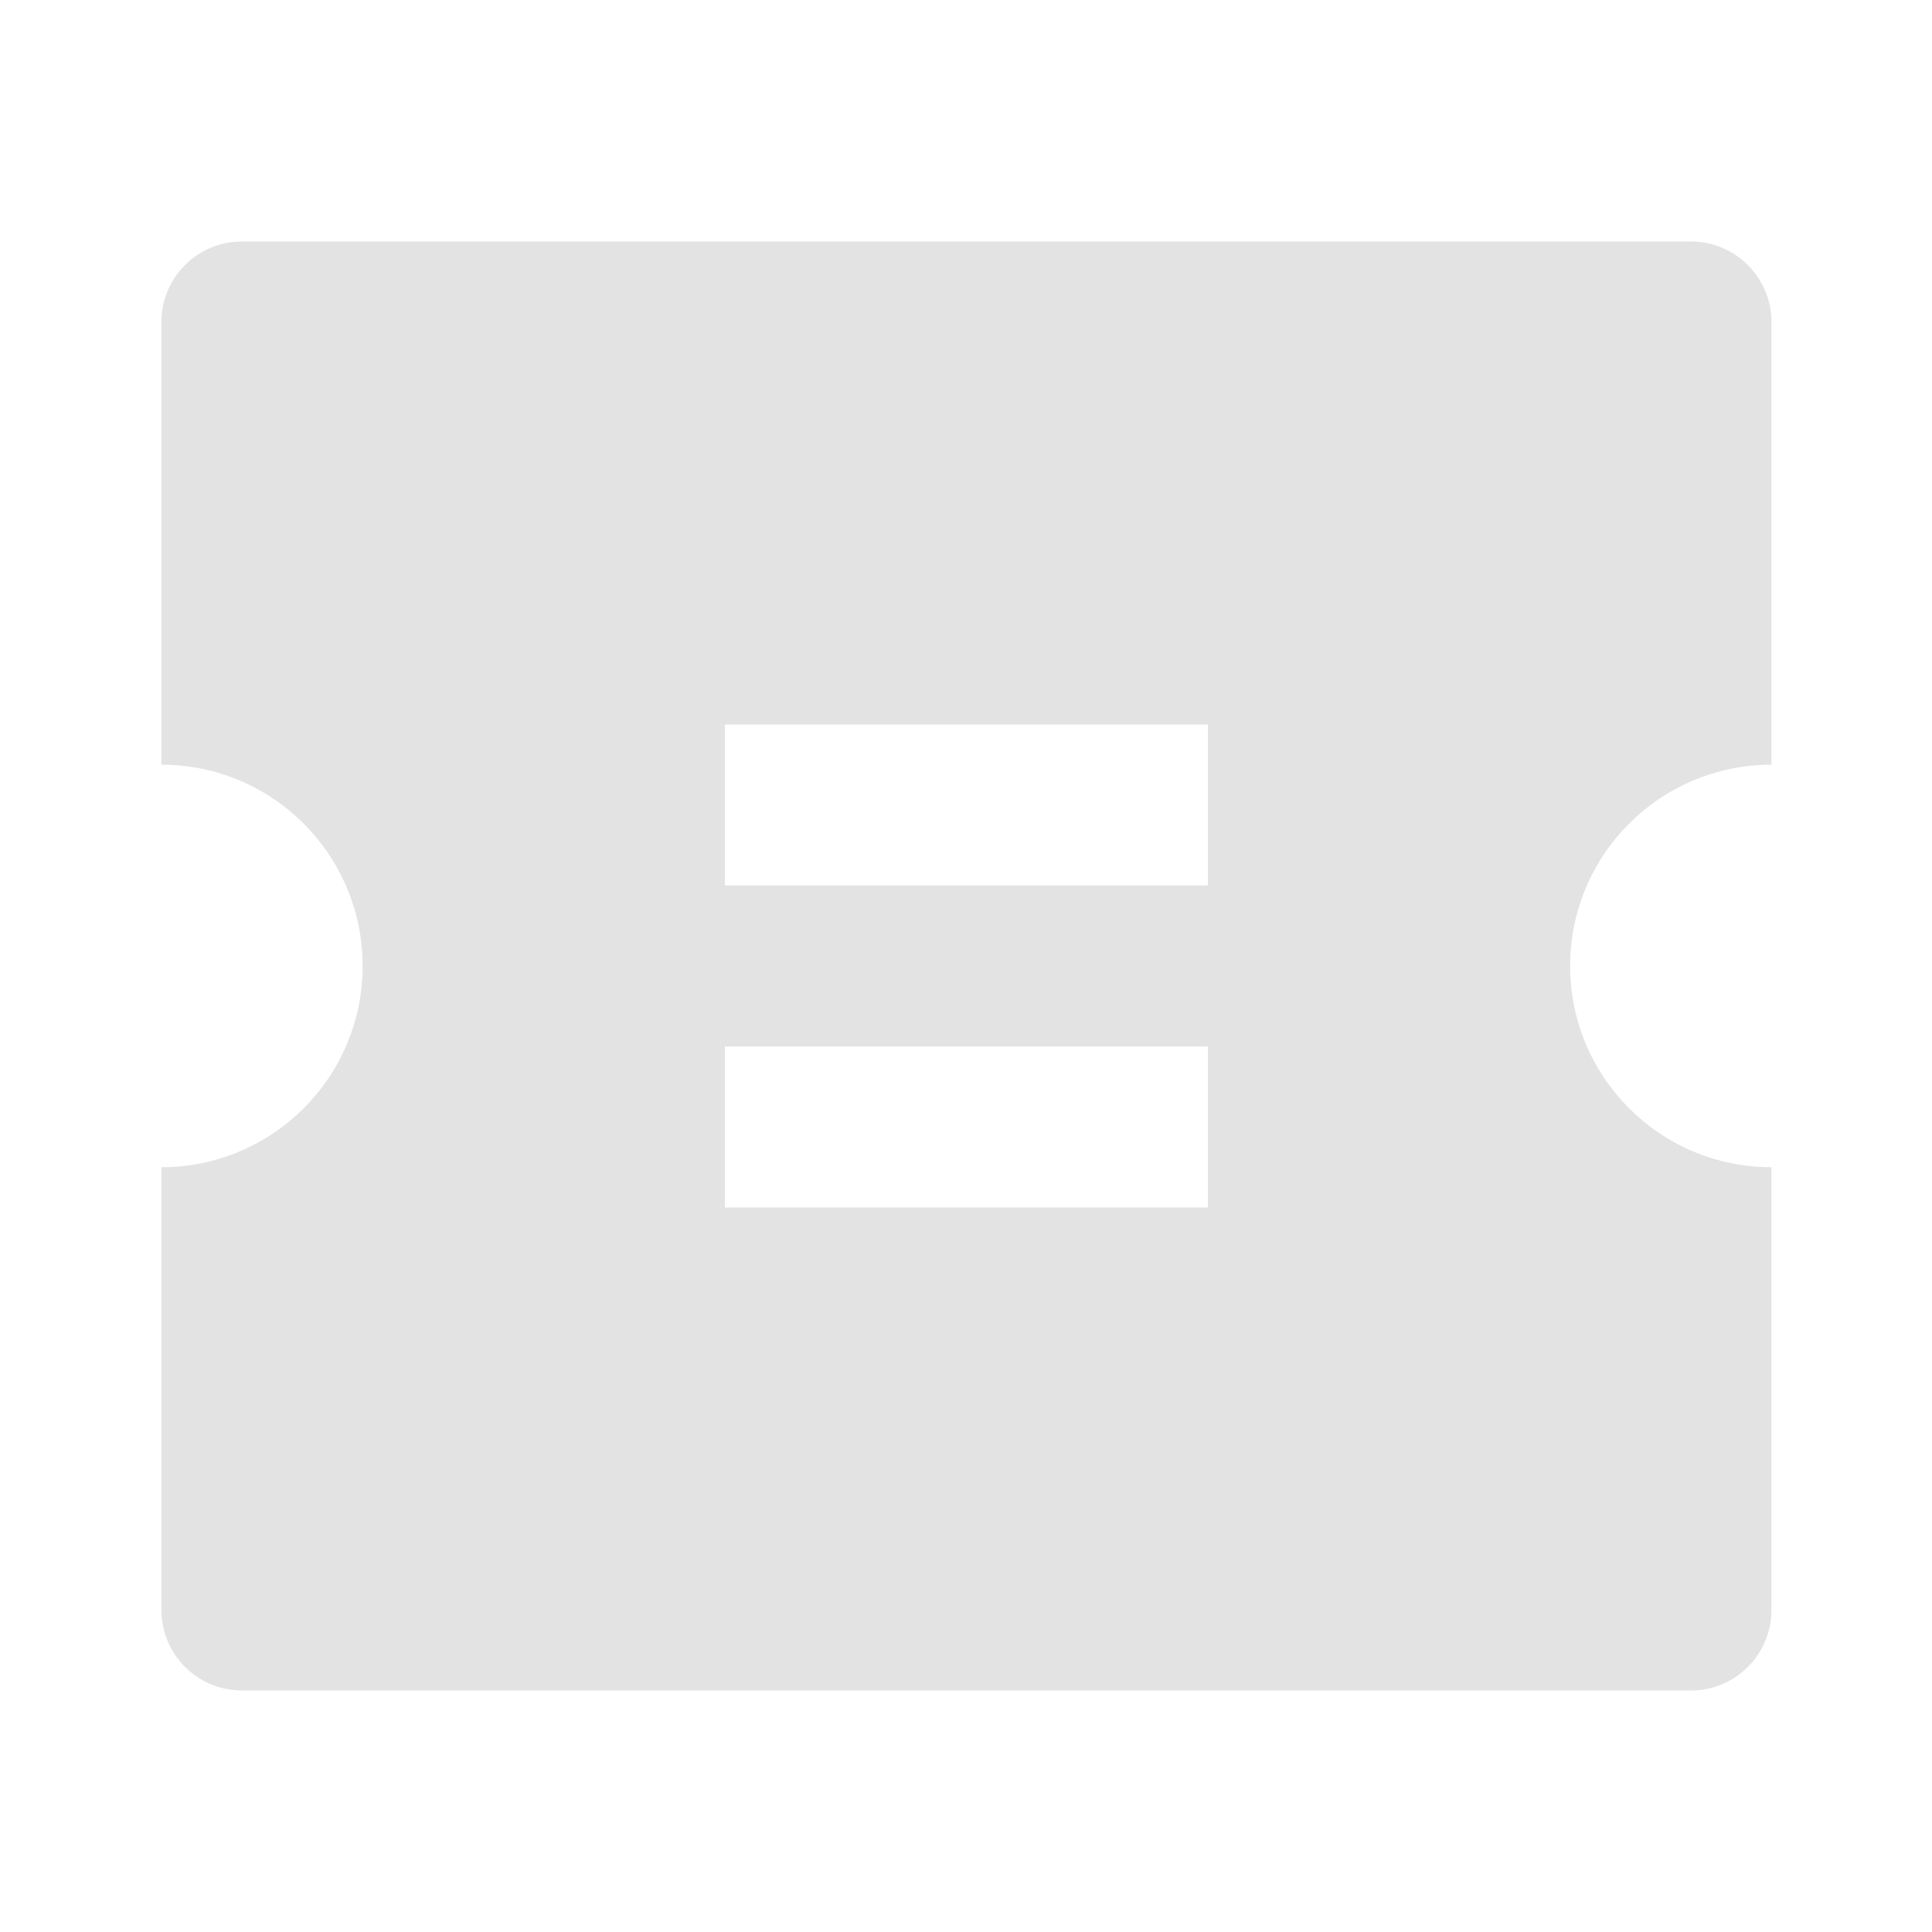 <svg width="20" height="20" viewBox="0 0 20 20" fill="none" xmlns="http://www.w3.org/2000/svg">
<path d="M1.671 7.916V3.333C1.671 2.873 2.044 2.5 2.504 2.5H17.504C17.965 2.5 18.338 2.873 18.338 3.333V7.916C17.187 7.916 16.254 8.849 16.254 10C16.254 11.15 17.187 12.083 18.338 12.083V16.666C18.338 17.127 17.965 17.5 17.504 17.5H2.504C2.044 17.5 1.671 17.127 1.671 16.666V12.083C2.821 12.083 3.754 11.15 3.754 10C3.754 8.849 2.821 7.916 1.671 7.916ZM7.504 7.5V9.166H12.504V7.5H7.504ZM7.504 10.833V12.5H12.504V10.833H7.504Z" fill="#E3E3E3"/>
</svg>
